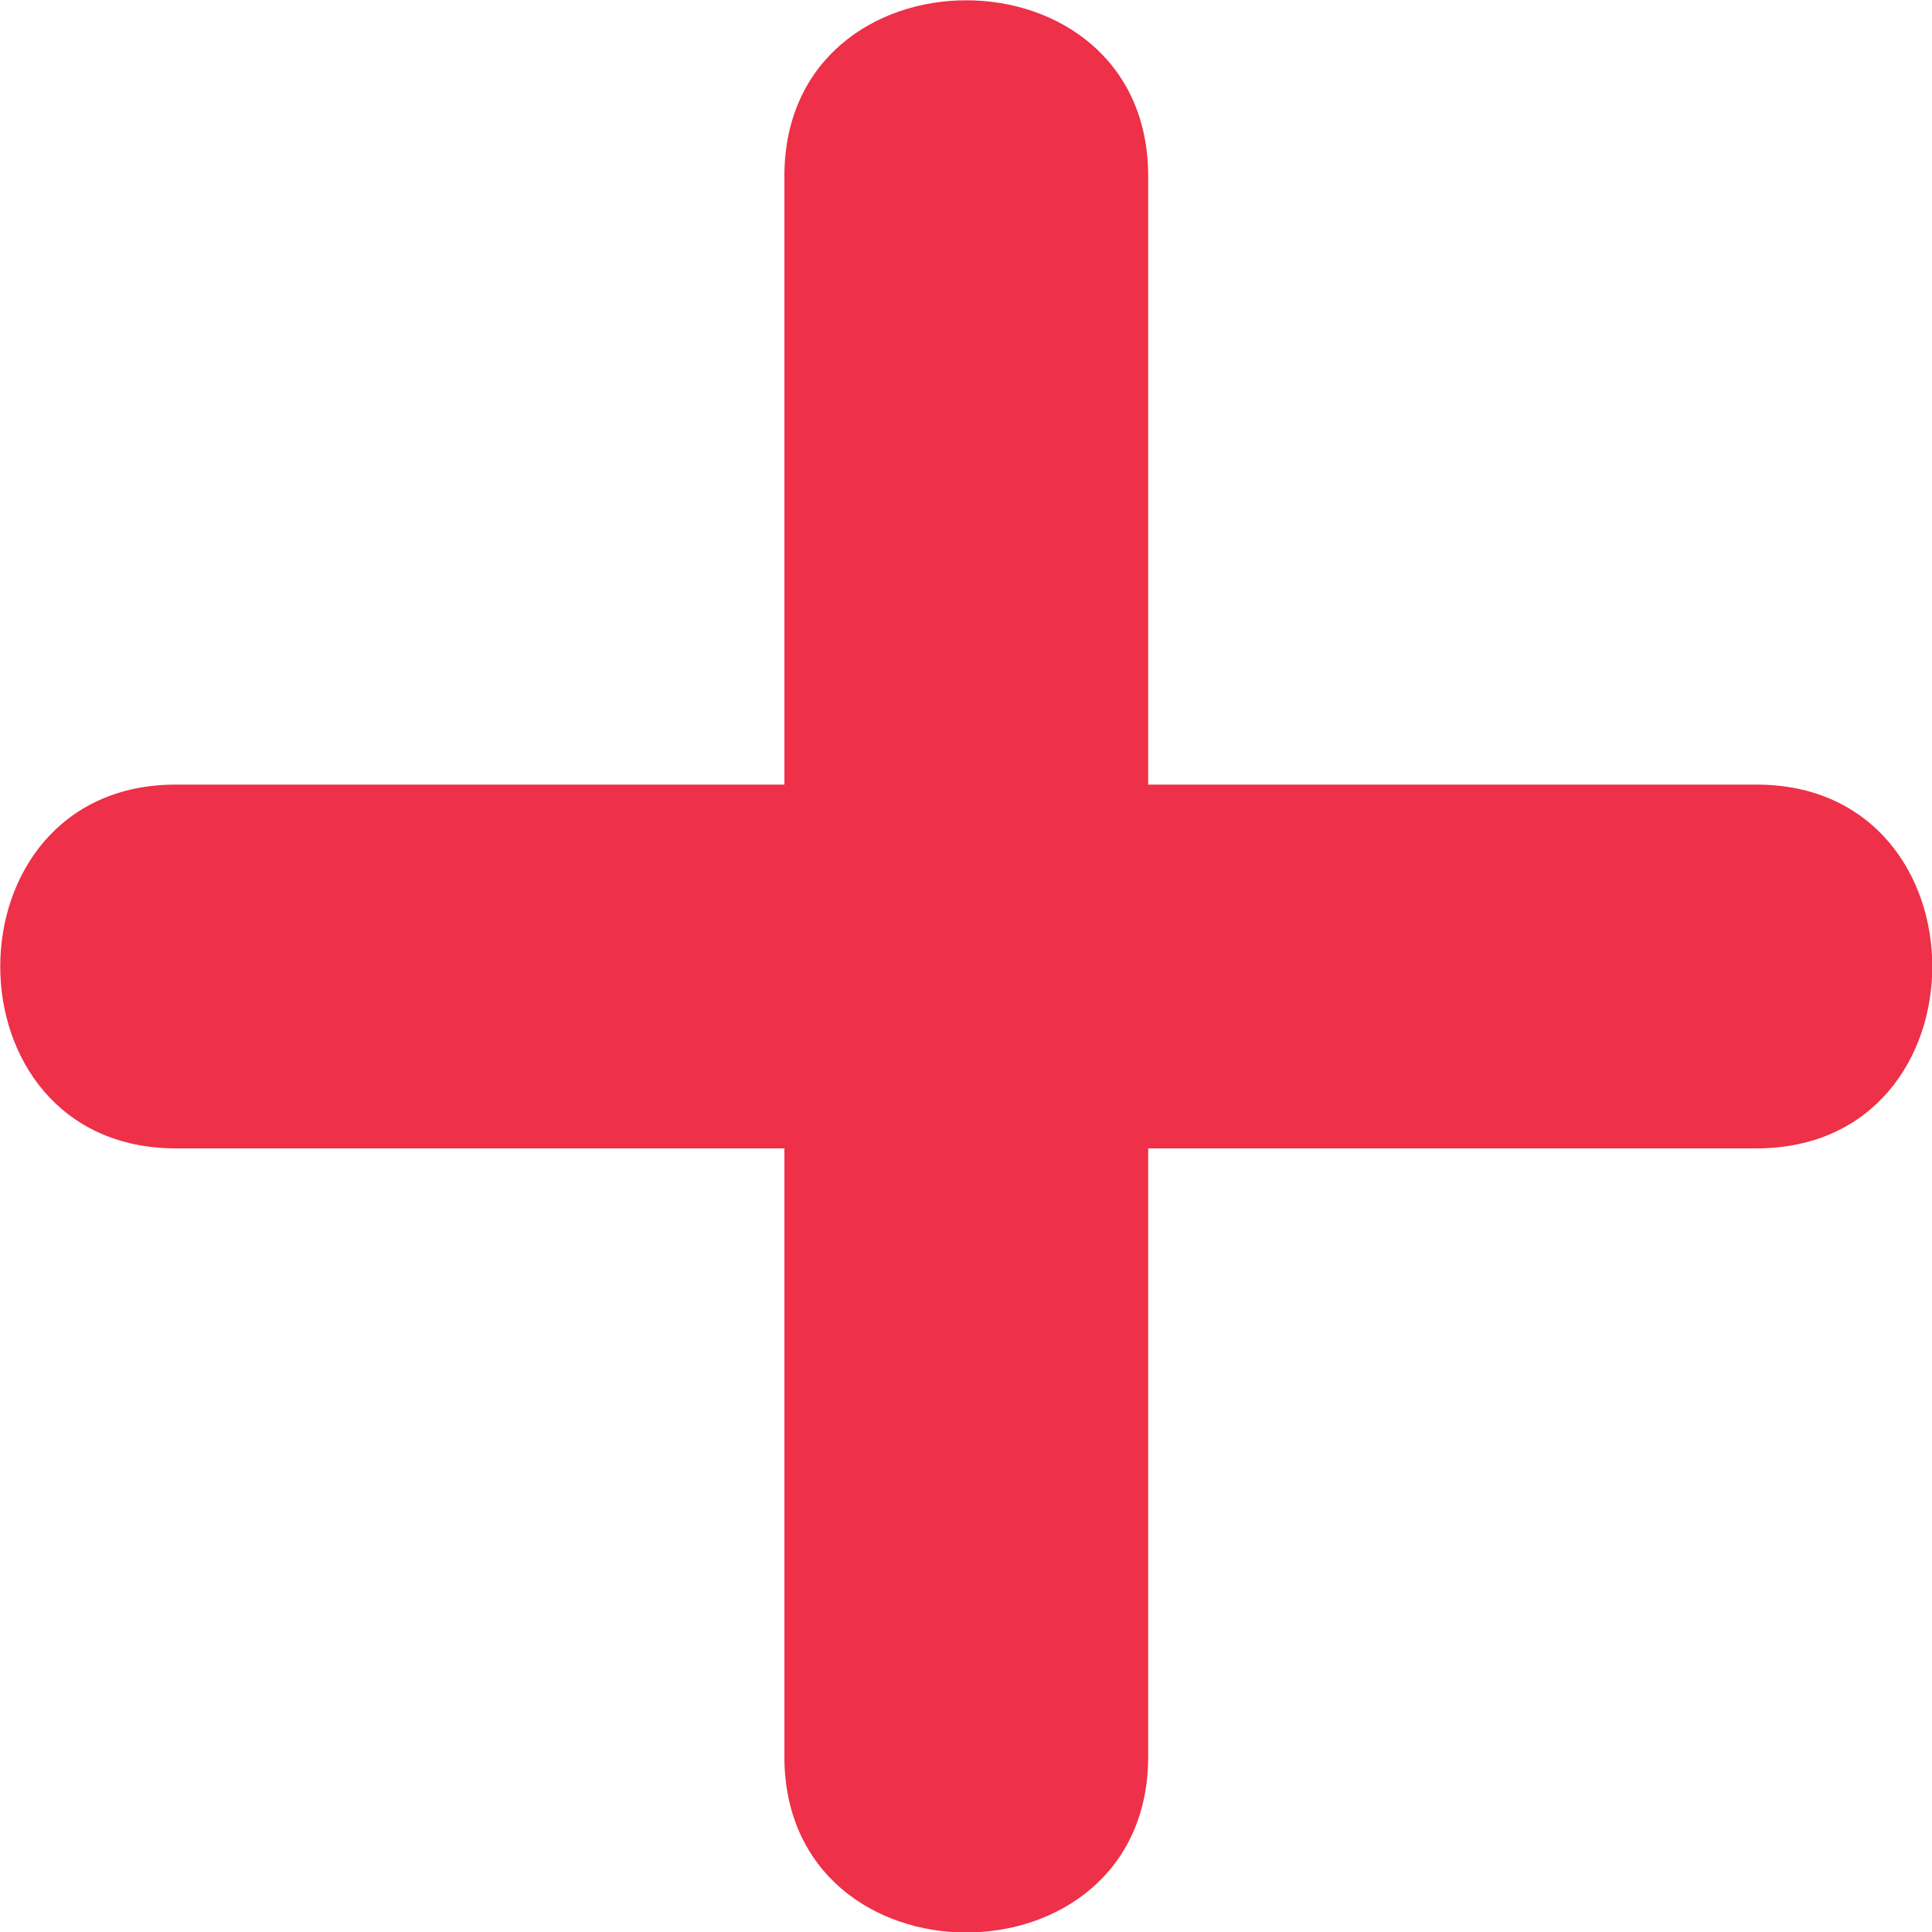 <svg width="10" height="10" viewBox="0 0 10 10" fill="none" xmlns="http://www.w3.org/2000/svg">
<path d="M9.091 4.061H5.943V0.912C5.943 -0.302 4.06 -0.302 4.06 0.912V4.061H0.911C-0.302 4.061 -0.302 5.944 0.911 5.944H4.06V9.092C4.06 10.306 5.943 10.306 5.943 9.092V5.944H9.091C10.305 5.944 10.305 4.061 9.091 4.061Z" fill="#EE3048"/>
</svg>
